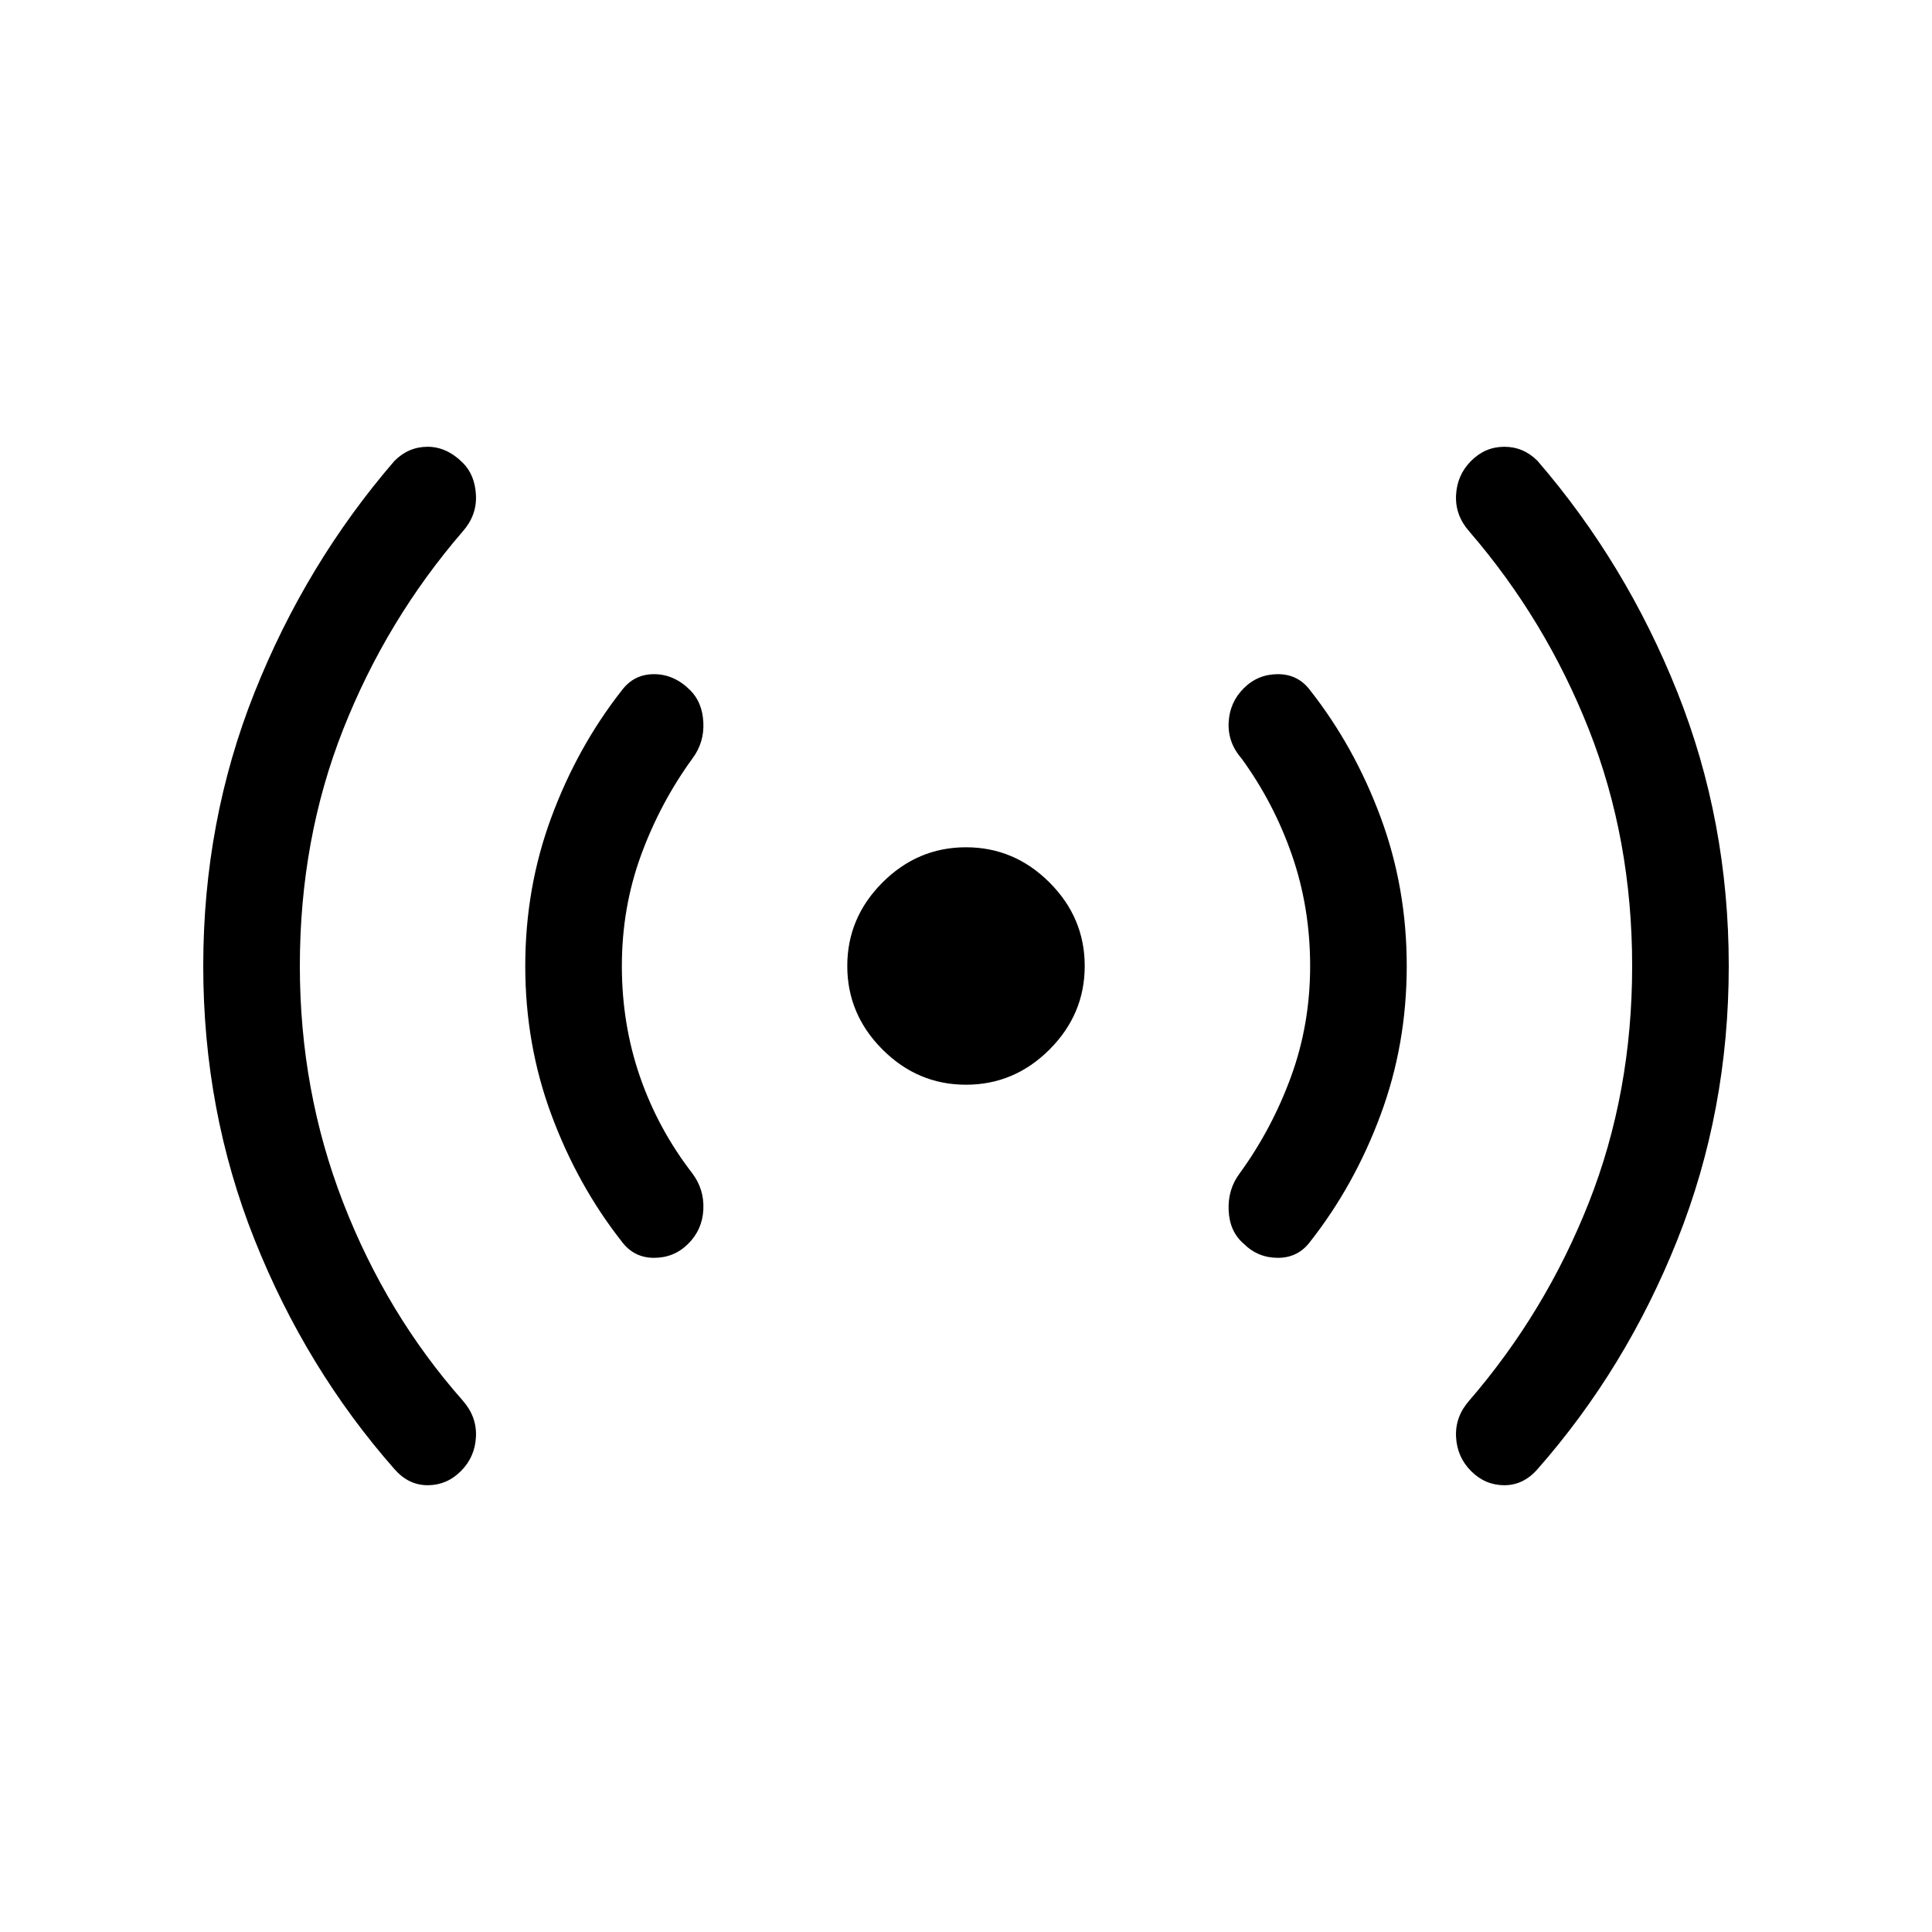 <svg xmlns="http://www.w3.org/2000/svg" height="40" width="40"><path d="M20 22.458q-1 0-1.729-.729Q17.542 21 17.542 20t.729-1.729Q19 17.542 20 17.542t1.729.729q.729.729.729 1.729t-.729 1.729q-.729.729-1.729.729ZM8.167 30.417q-1.834-2.084-2.896-4.75Q4.208 23 4.208 20t1.063-5.667q1.062-2.666 2.896-4.791.291-.292.687-.292.396 0 .729.333.25.25.271.667.021.417-.271.75Q8 12.833 7.104 15.104 6.208 17.375 6.208 20q0 2.583.896 4.896Q8 27.208 9.583 29q.292.333.271.75-.021.417-.312.708-.292.292-.688.292-.396 0-.687-.333Zm4.708-4.709q-.917-1.166-1.458-2.625-.542-1.458-.542-3.083 0-1.625.542-3.083.541-1.459 1.458-2.625.25-.334.667-.334.416 0 .75.334.25.25.27.666.021.417-.229.75-.666.917-1.062 2-.396 1.084-.396 2.292 0 1.208.375 2.292.375 1.083 1.083 2 .25.333.229.75-.02.416-.312.708t-.708.292q-.417 0-.667-.334Zm12.875.042q-.292-.25-.312-.688-.021-.437.229-.77.666-.917 1.062-2 .396-1.084.396-2.292 0-1.208-.375-2.292-.375-1.083-1.042-2-.291-.333-.27-.75.02-.416.312-.708t.708-.292q.417 0 .667.334.917 1.166 1.458 2.625.542 1.458.542 3.083 0 1.625-.542 3.083-.541 1.459-1.458 2.625-.25.334-.667.334-.416 0-.708-.292Zm4.708 4.708q-.291-.291-.312-.708-.021-.417.271-.75 1.583-1.833 2.479-4.104.896-2.271.896-4.896t-.896-4.896Q32 12.833 30.417 11q-.292-.333-.271-.75.021-.417.312-.708.292-.292.688-.292.396 0 .687.292 1.834 2.125 2.896 4.791Q35.792 17 35.792 20t-1.063 5.667q-1.062 2.666-2.896 4.75-.291.333-.687.333-.396 0-.688-.292Z"/></svg>